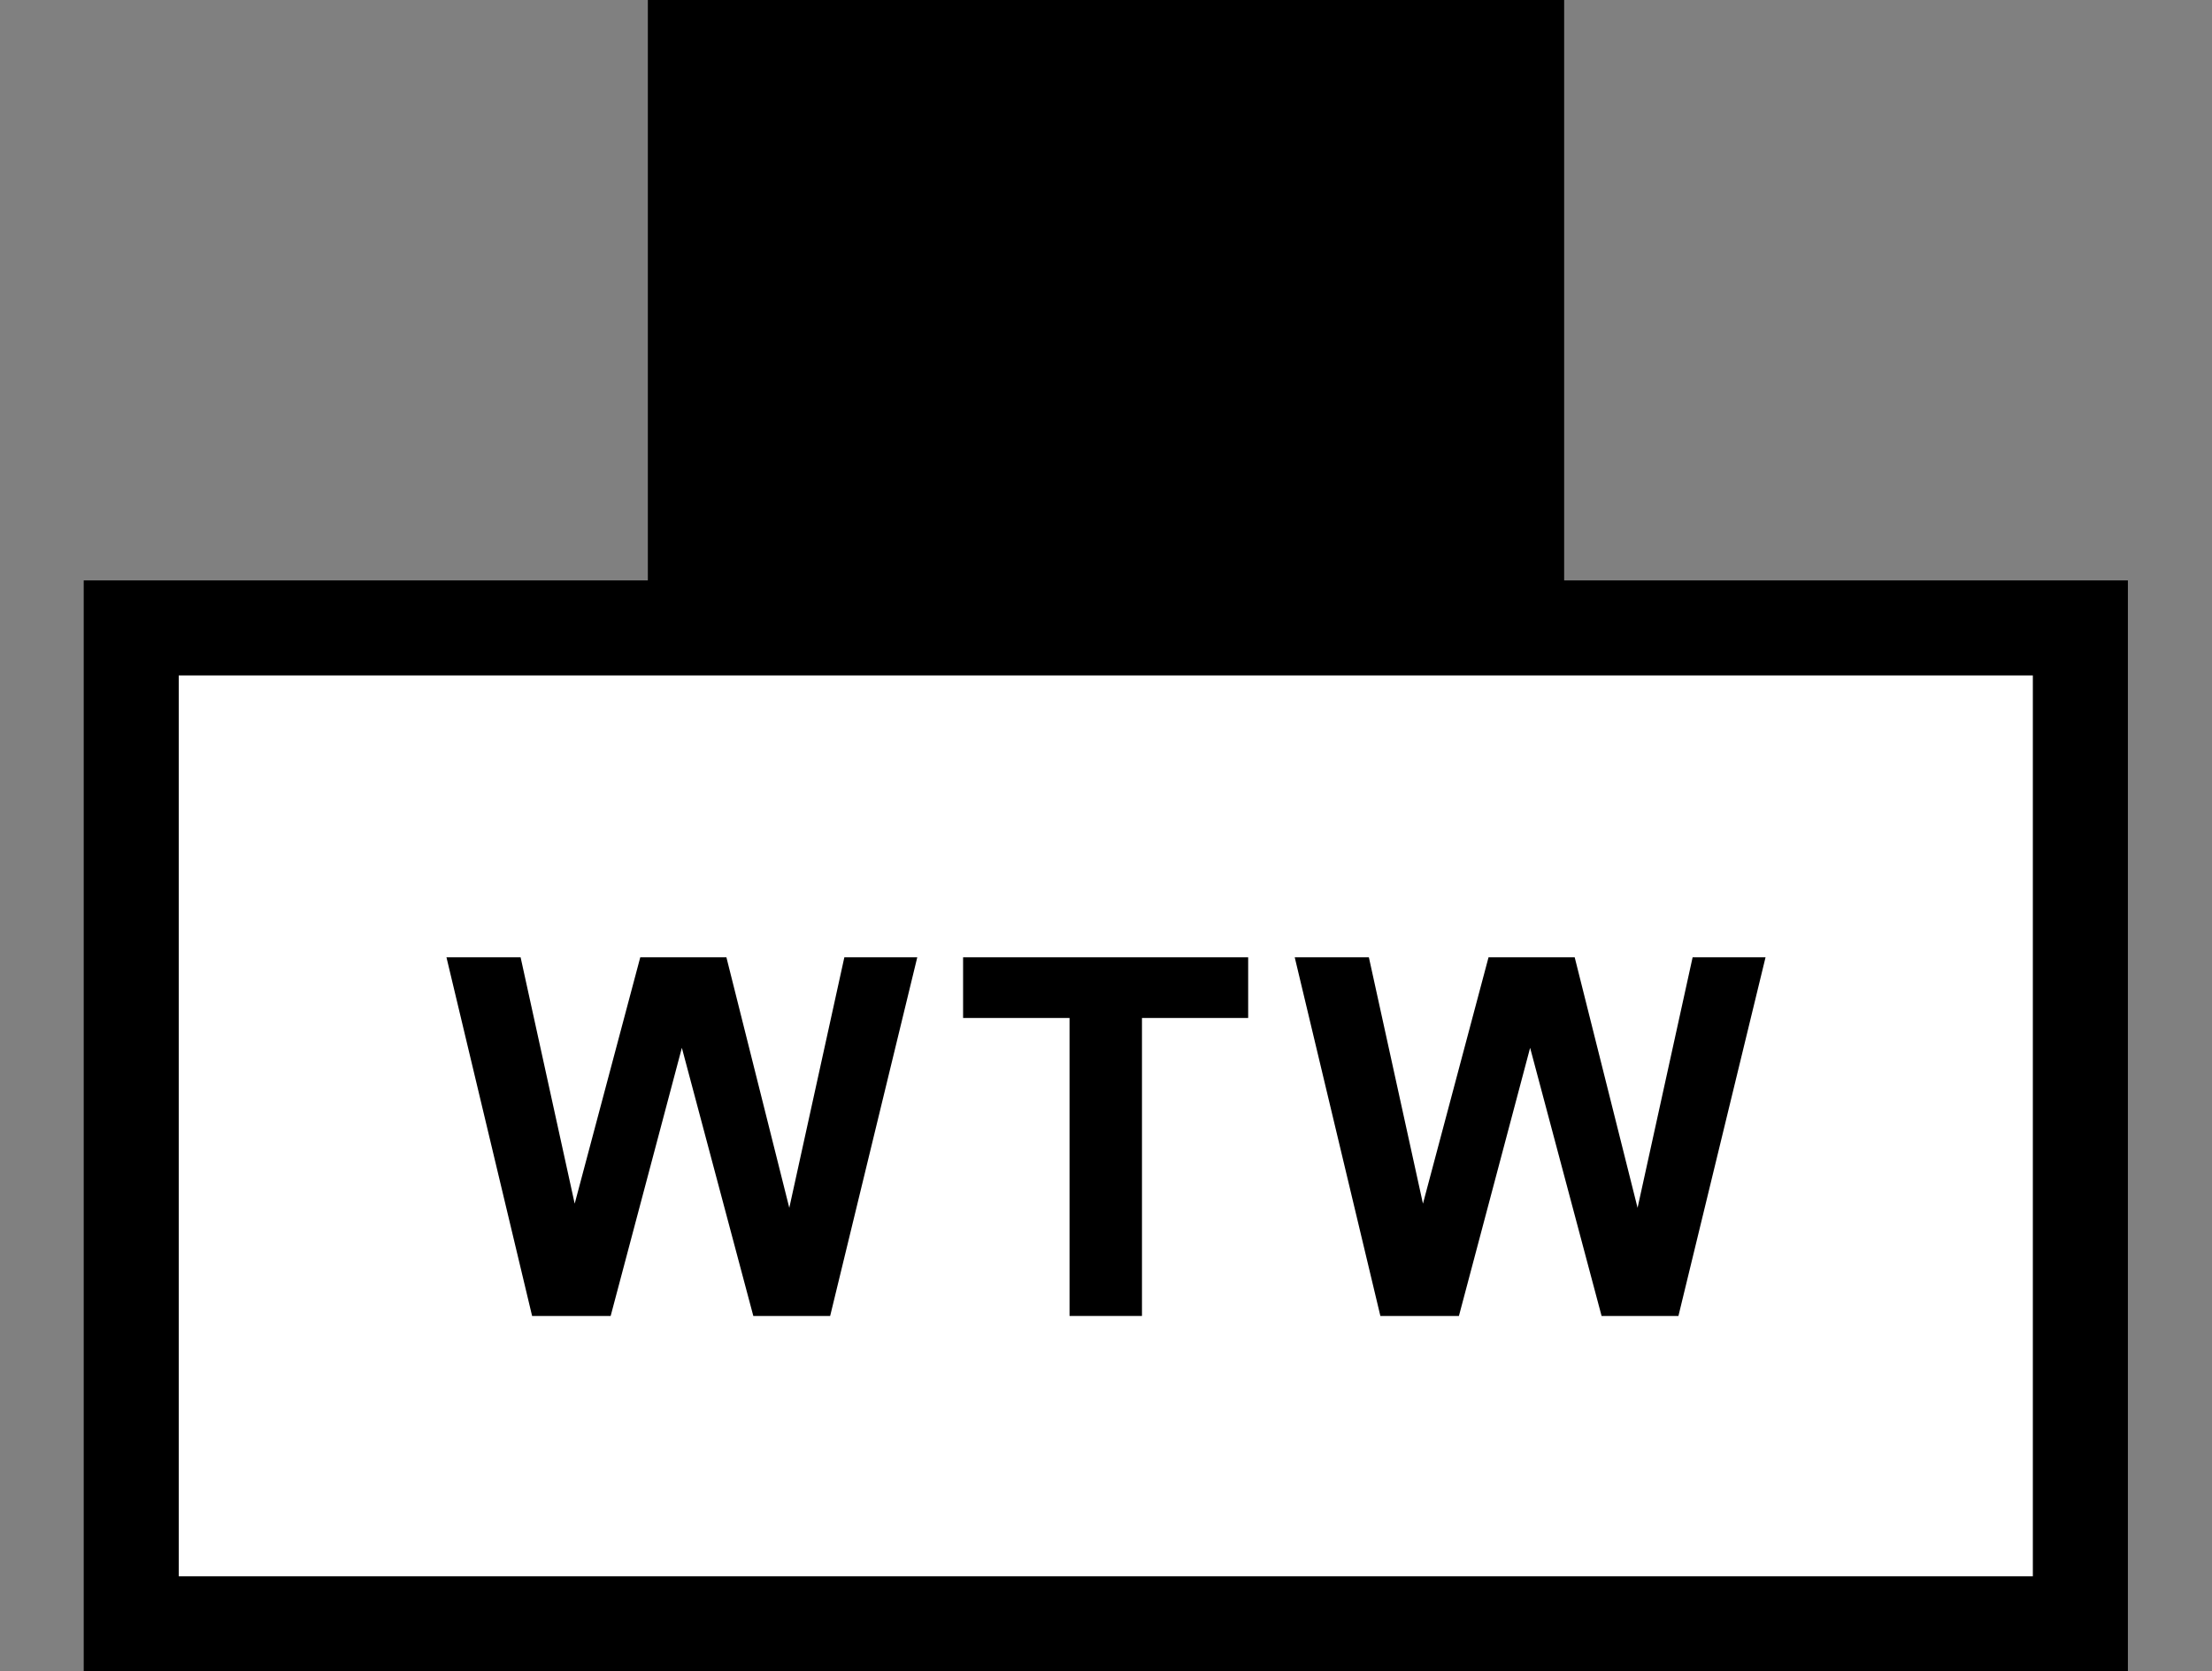 <?xml version="1.0" encoding="utf-8"?>
<!-- Generator: Adobe Illustrator 16.0.0, SVG Export Plug-In . SVG Version: 6.00 Build 0)  -->
<!DOCTYPE svg PUBLIC "-//W3C//DTD SVG 1.1//EN" "http://www.w3.org/Graphics/SVG/1.1/DTD/svg11.dtd">
<svg version="1.1" id="Layer_2" xmlns="http://www.w3.org/2000/svg" xmlns:xlink="http://www.w3.org/1999/xlink" x="0px" y="0px"
	 width="256px" height="193.445px" viewBox="0 0 256 193.445" enable-background="new 0 0 256 193.445" xml:space="preserve">
<rect x="0" y="0" width="256" height="193.445" fill="#808080" stroke="none"/>
<rect x="15.735" y="72.566" fill="#FFFFFF" width="224.047" height="115.799"/>
<path d="M181.023,67.188V0H74.977v67.188H9.688v126.281h236.578V67.188H181.023z M235.266,182.469H20.688V78.188h214.578V182.469z"
	/>
<g>
	<path d="M61.582,152.334l-9.912-41.518h8.581l6.259,28.519l7.59-28.519h9.969l7.278,29l6.372-29h8.439l-10.082,41.518h-8.893
		l-8.27-31.039l-8.241,31.039H61.582z"/>
	<path d="M123.78,152.334V117.84h-12.319v-7.022h32.993v7.022h-12.291v34.494H123.78z"/>
	<path d="M159.754,152.334l-9.912-41.518h8.581l6.259,28.519l7.59-28.519h9.971l7.277,29l6.371-29h8.439l-10.082,41.518h-8.893
		l-8.271-31.039l-8.241,31.039H159.754z"/>
</g>
</svg>
